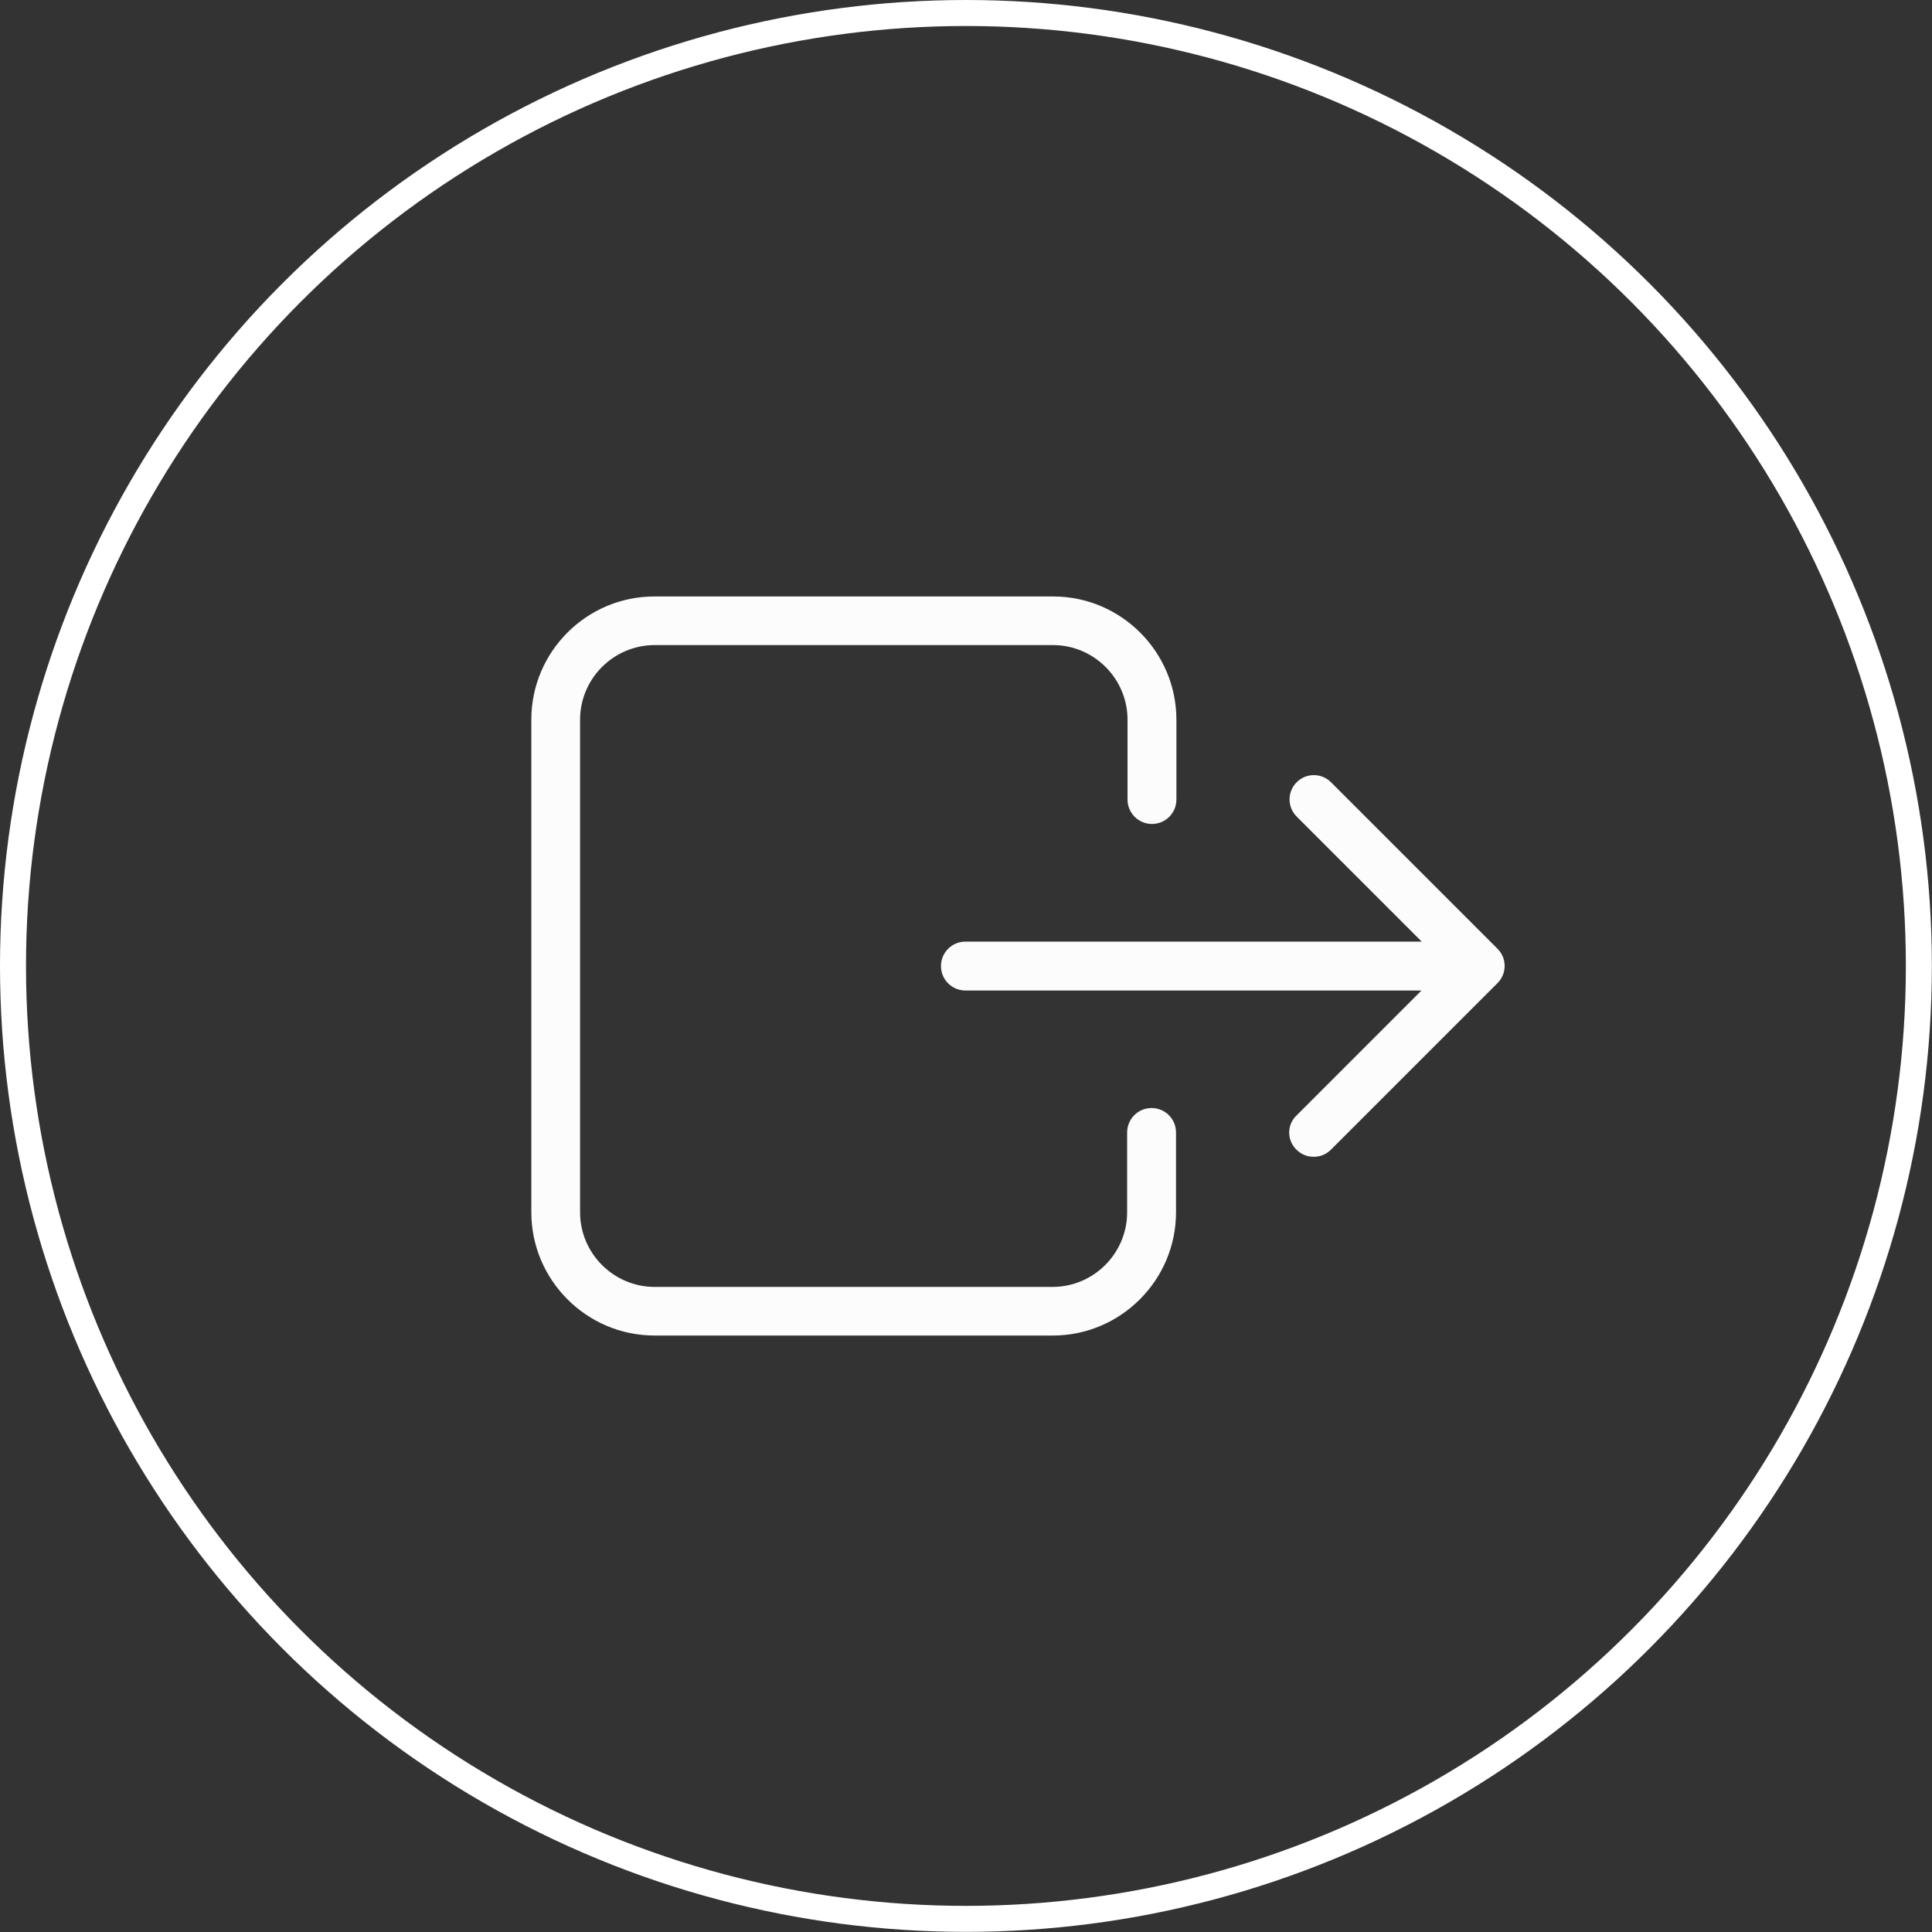 <?xml version="1.0" encoding="utf-8"?>
<!-- Generator: Adobe Illustrator 23.0.3, SVG Export Plug-In . SVG Version: 6.00 Build 0)  -->
<svg version="1.1" id="Layer_1" xmlns="http://www.w3.org/2000/svg" xmlns:xlink="http://www.w3.org/1999/xlink" x="0px" y="0px"
	 viewBox="0 0 148.61 148.61" style="enable-background:new 0 0 148.61 148.61;" xml:space="preserve">
<rect x="0" y="0" width="148.61" height="148.61" fill="#333333" stroke="none"/>
<style type="text/css">
	.st0{fill:none;stroke:#FFFFFF;stroke-width:2;stroke-miterlimit:10;}
	.st1{fill:#FCFCFC;}
</style>
<g>
	<circle class="st0" cx="74.3" cy="74.3" r="73.3"/>
	<g>
		<g>
			<path class="st1" d="M40.87,55.36v37.89c0,5.22,4.26,9.48,9.48,9.48h30.63c5.22,0,9.48-4.26,9.48-9.48v-6.14
				c0-1.04-0.84-1.88-1.88-1.88s-1.88,0.84-1.88,1.88v6.14c0,3.16-2.58,5.74-5.74,5.74H50.36c-3.16,0-5.74-2.58-5.74-5.74V55.36
				c0-3.16,2.58-5.74,5.74-5.74h30.63c3.16,0,5.74,2.58,5.74,5.74v6.14c0,1.04,0.84,1.88,1.88,1.88s1.88-0.84,1.88-1.88v-6.14
				c0-5.22-4.26-9.48-9.48-9.48H50.36C45.13,45.87,40.87,50.12,40.87,55.36z"/>
			<path class="st1" d="M99.72,88.43c0.37,0.37,0.84,0.55,1.33,0.55s0.96-0.18,1.33-0.55l12.81-12.81c0.73-0.73,0.73-1.91,0-2.64
				l-12.81-12.81c-0.73-0.73-1.91-0.73-2.64,0c-0.73,0.73-0.73,1.91,0,2.64l9.62,9.62h-35.1c-1.04,0-1.88,0.84-1.88,1.88
				c0,1.04,0.84,1.88,1.88,1.88h35.08l-9.62,9.62C98.98,86.52,98.98,87.71,99.72,88.43z"/>
		</g>
	</g>
</g>
</svg>

